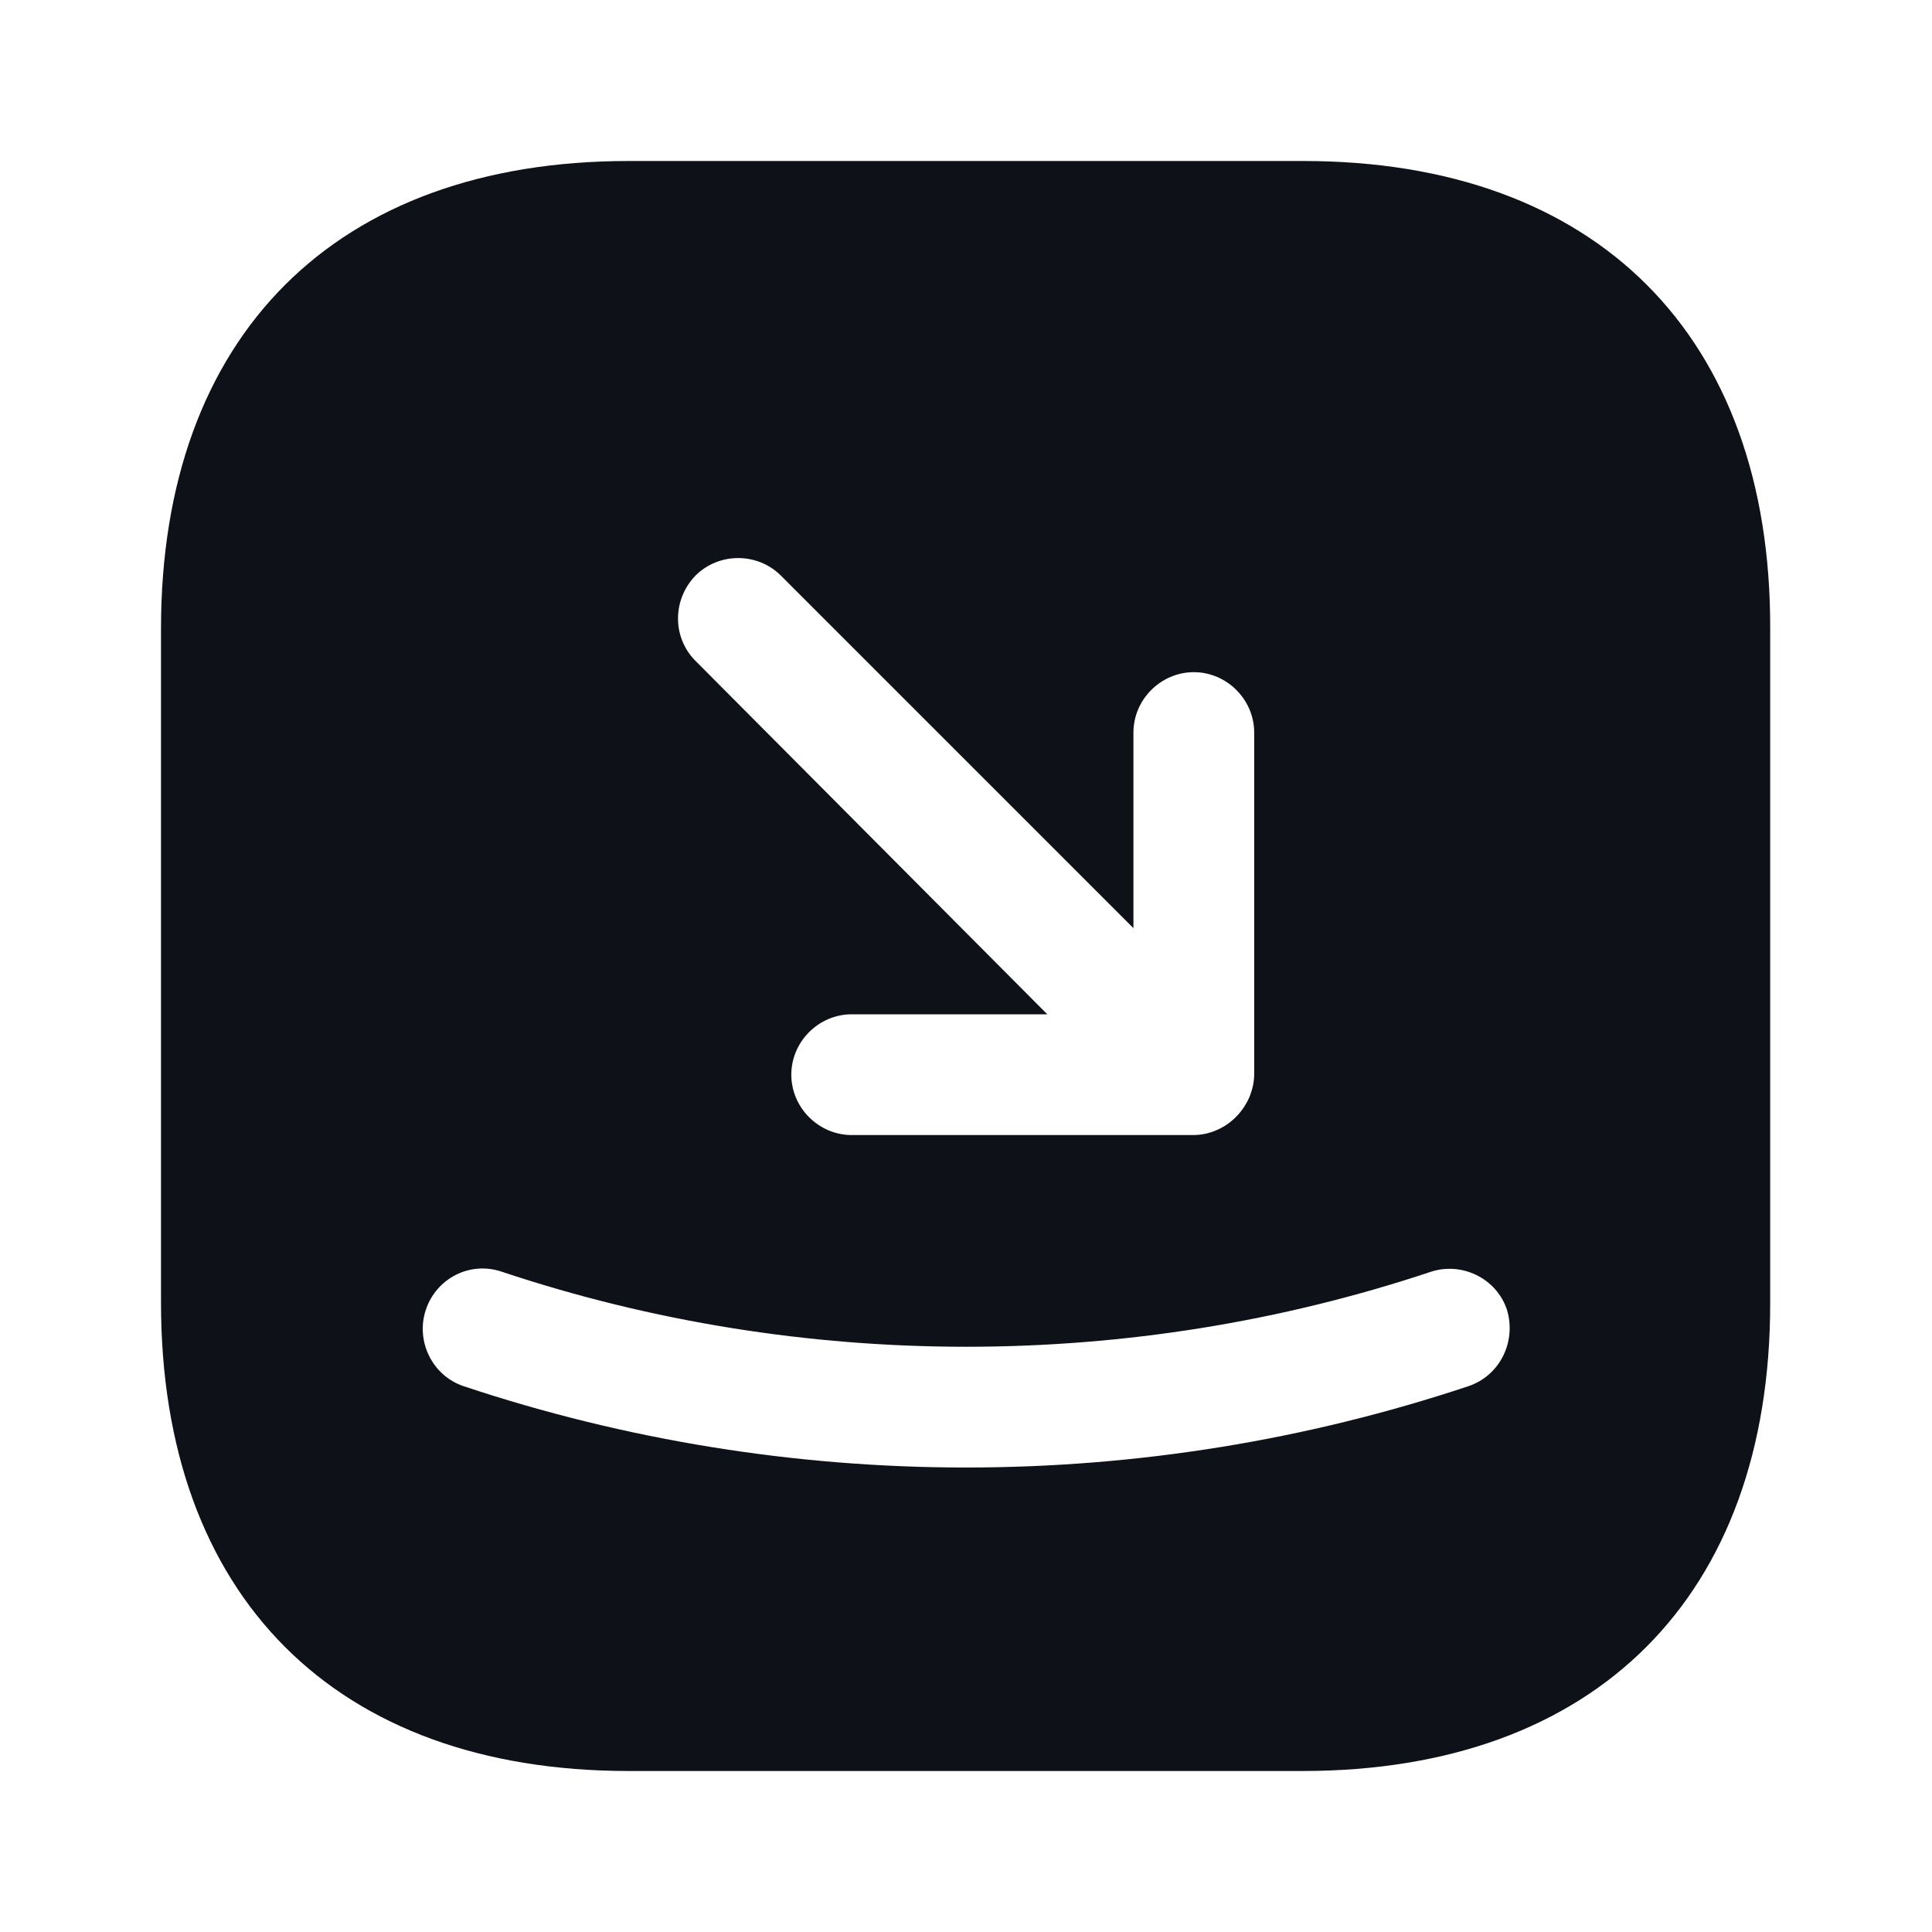 <svg width="24" height="24" viewBox="0 0 24 24" fill="none" xmlns="http://www.w3.org/2000/svg">
<path d="M16.19 2H7.81C4.17 2 2 4.17 2 7.81V16.18C2 19.83 4.17 22 7.81 22H16.18C19.82 22 21.99 19.83 21.99 16.19V7.81C22 4.17 19.83 2 16.19 2ZM8.64 7.15C8.93 6.86 9.41 6.86 9.7 7.15L14.08 11.53V9.1C14.08 8.69 14.42 8.35 14.83 8.35C15.24 8.35 15.58 8.69 15.58 9.1V13.34C15.58 13.44 15.56 13.53 15.52 13.63C15.44 13.81 15.3 13.96 15.11 14.04C15.02 14.08 14.92 14.1 14.82 14.1H10.58C10.17 14.1 9.83 13.76 9.83 13.35C9.83 12.94 10.17 12.6 10.58 12.6H13.01L8.64 8.21C8.35 7.92 8.35 7.45 8.64 7.15ZM18.24 17.22C16.23 17.89 14.12 18.23 12 18.23C9.88 18.23 7.77 17.89 5.76 17.22C5.37 17.09 5.16 16.66 5.29 16.27C5.42 15.88 5.84 15.66 6.24 15.8C9.96 17.04 14.05 17.04 17.77 15.8C18.16 15.67 18.59 15.88 18.72 16.27C18.84 16.67 18.63 17.09 18.24 17.22Z" fill="#0E1117"/>
</svg>
